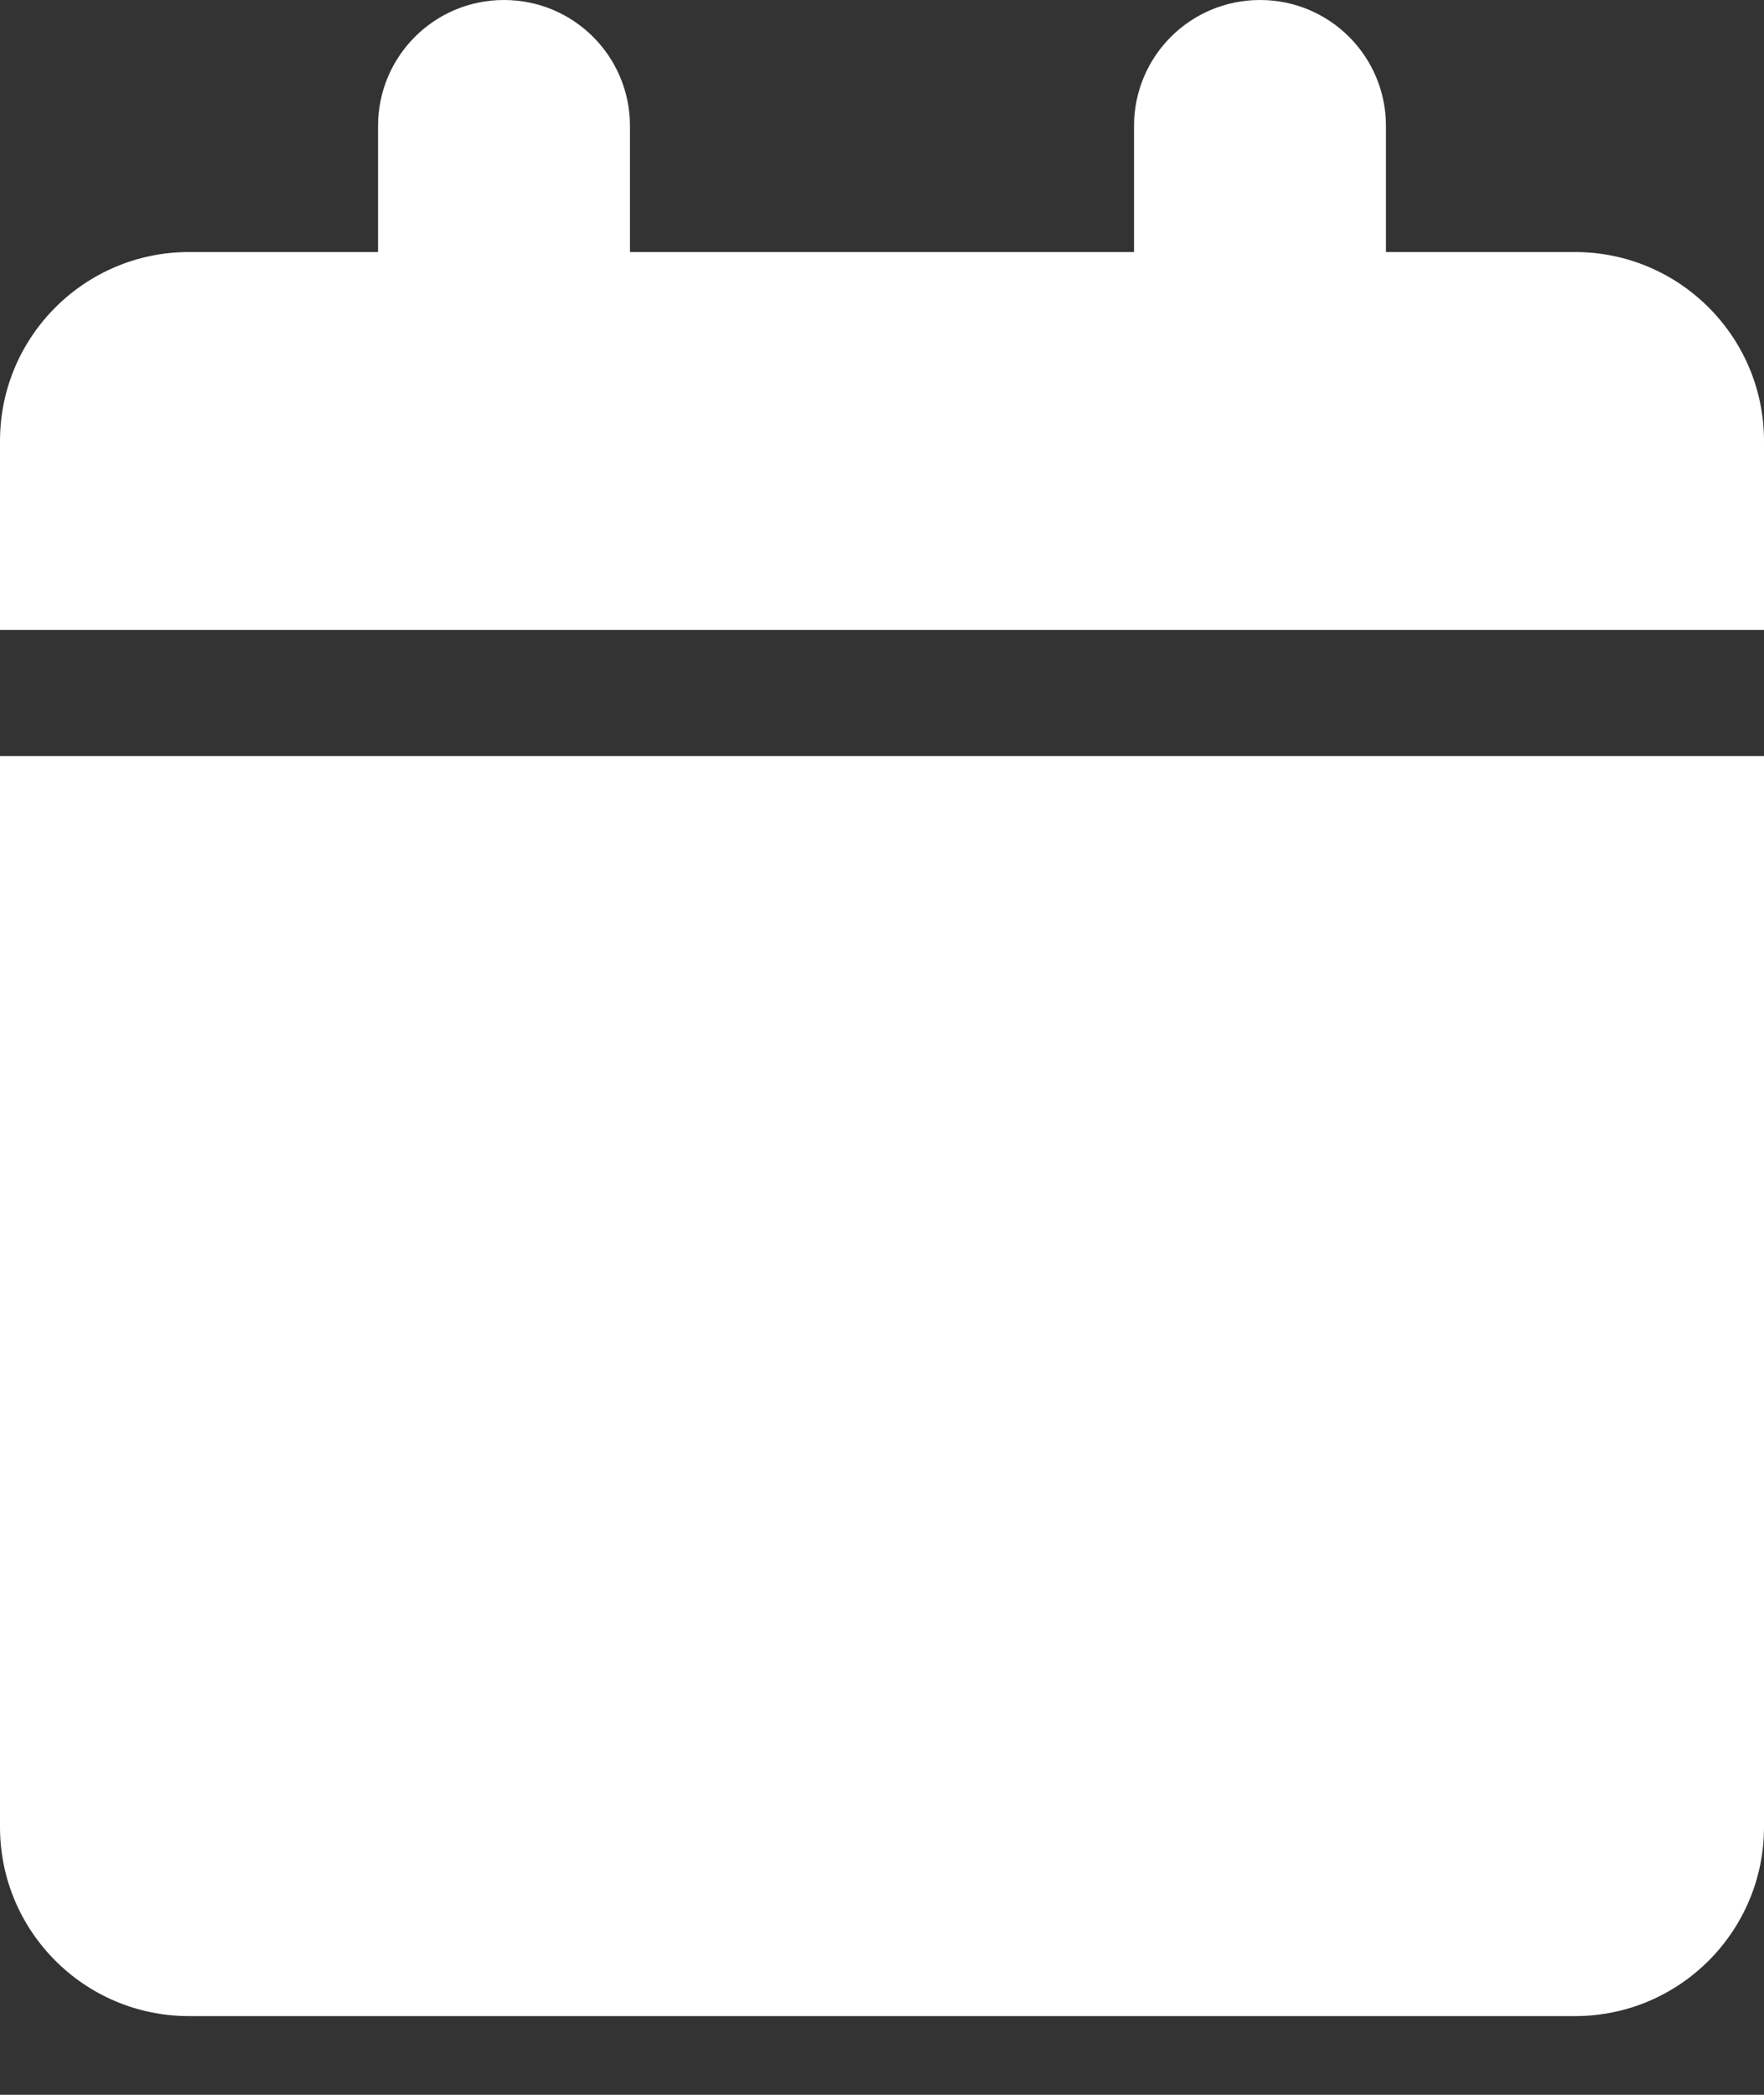 <svg width="16" height="19" viewBox="0 0 16 19" fill="none" xmlns="http://www.w3.org/2000/svg">
<rect x="0" y="0" width="16" height="19" fill="#333333" stroke="none"/>
<g clip-path="url(#clip0_5_89)">
<path d="M3.429 1.143V2.286H1.714C0.768 2.286 0 3.054 0 4V5.714H16V4C16 3.054 15.232 2.286 14.286 2.286H12.571V1.143C12.571 0.511 12.061 0 11.429 0C10.796 0 10.286 0.511 10.286 1.143V2.286H5.714V1.143C5.714 0.511 5.204 0 4.571 0C3.939 0 3.429 0.511 3.429 1.143ZM16 6.857H0V16.571C0 17.518 0.768 18.286 1.714 18.286H14.286C15.232 18.286 16 17.518 16 16.571V6.857Z" fill="white"/>
</g>
<defs>
<clipPath id="clip0_5_89">
<rect width="16" height="18.286" fill="white"/>
</clipPath>
</defs>
</svg>

